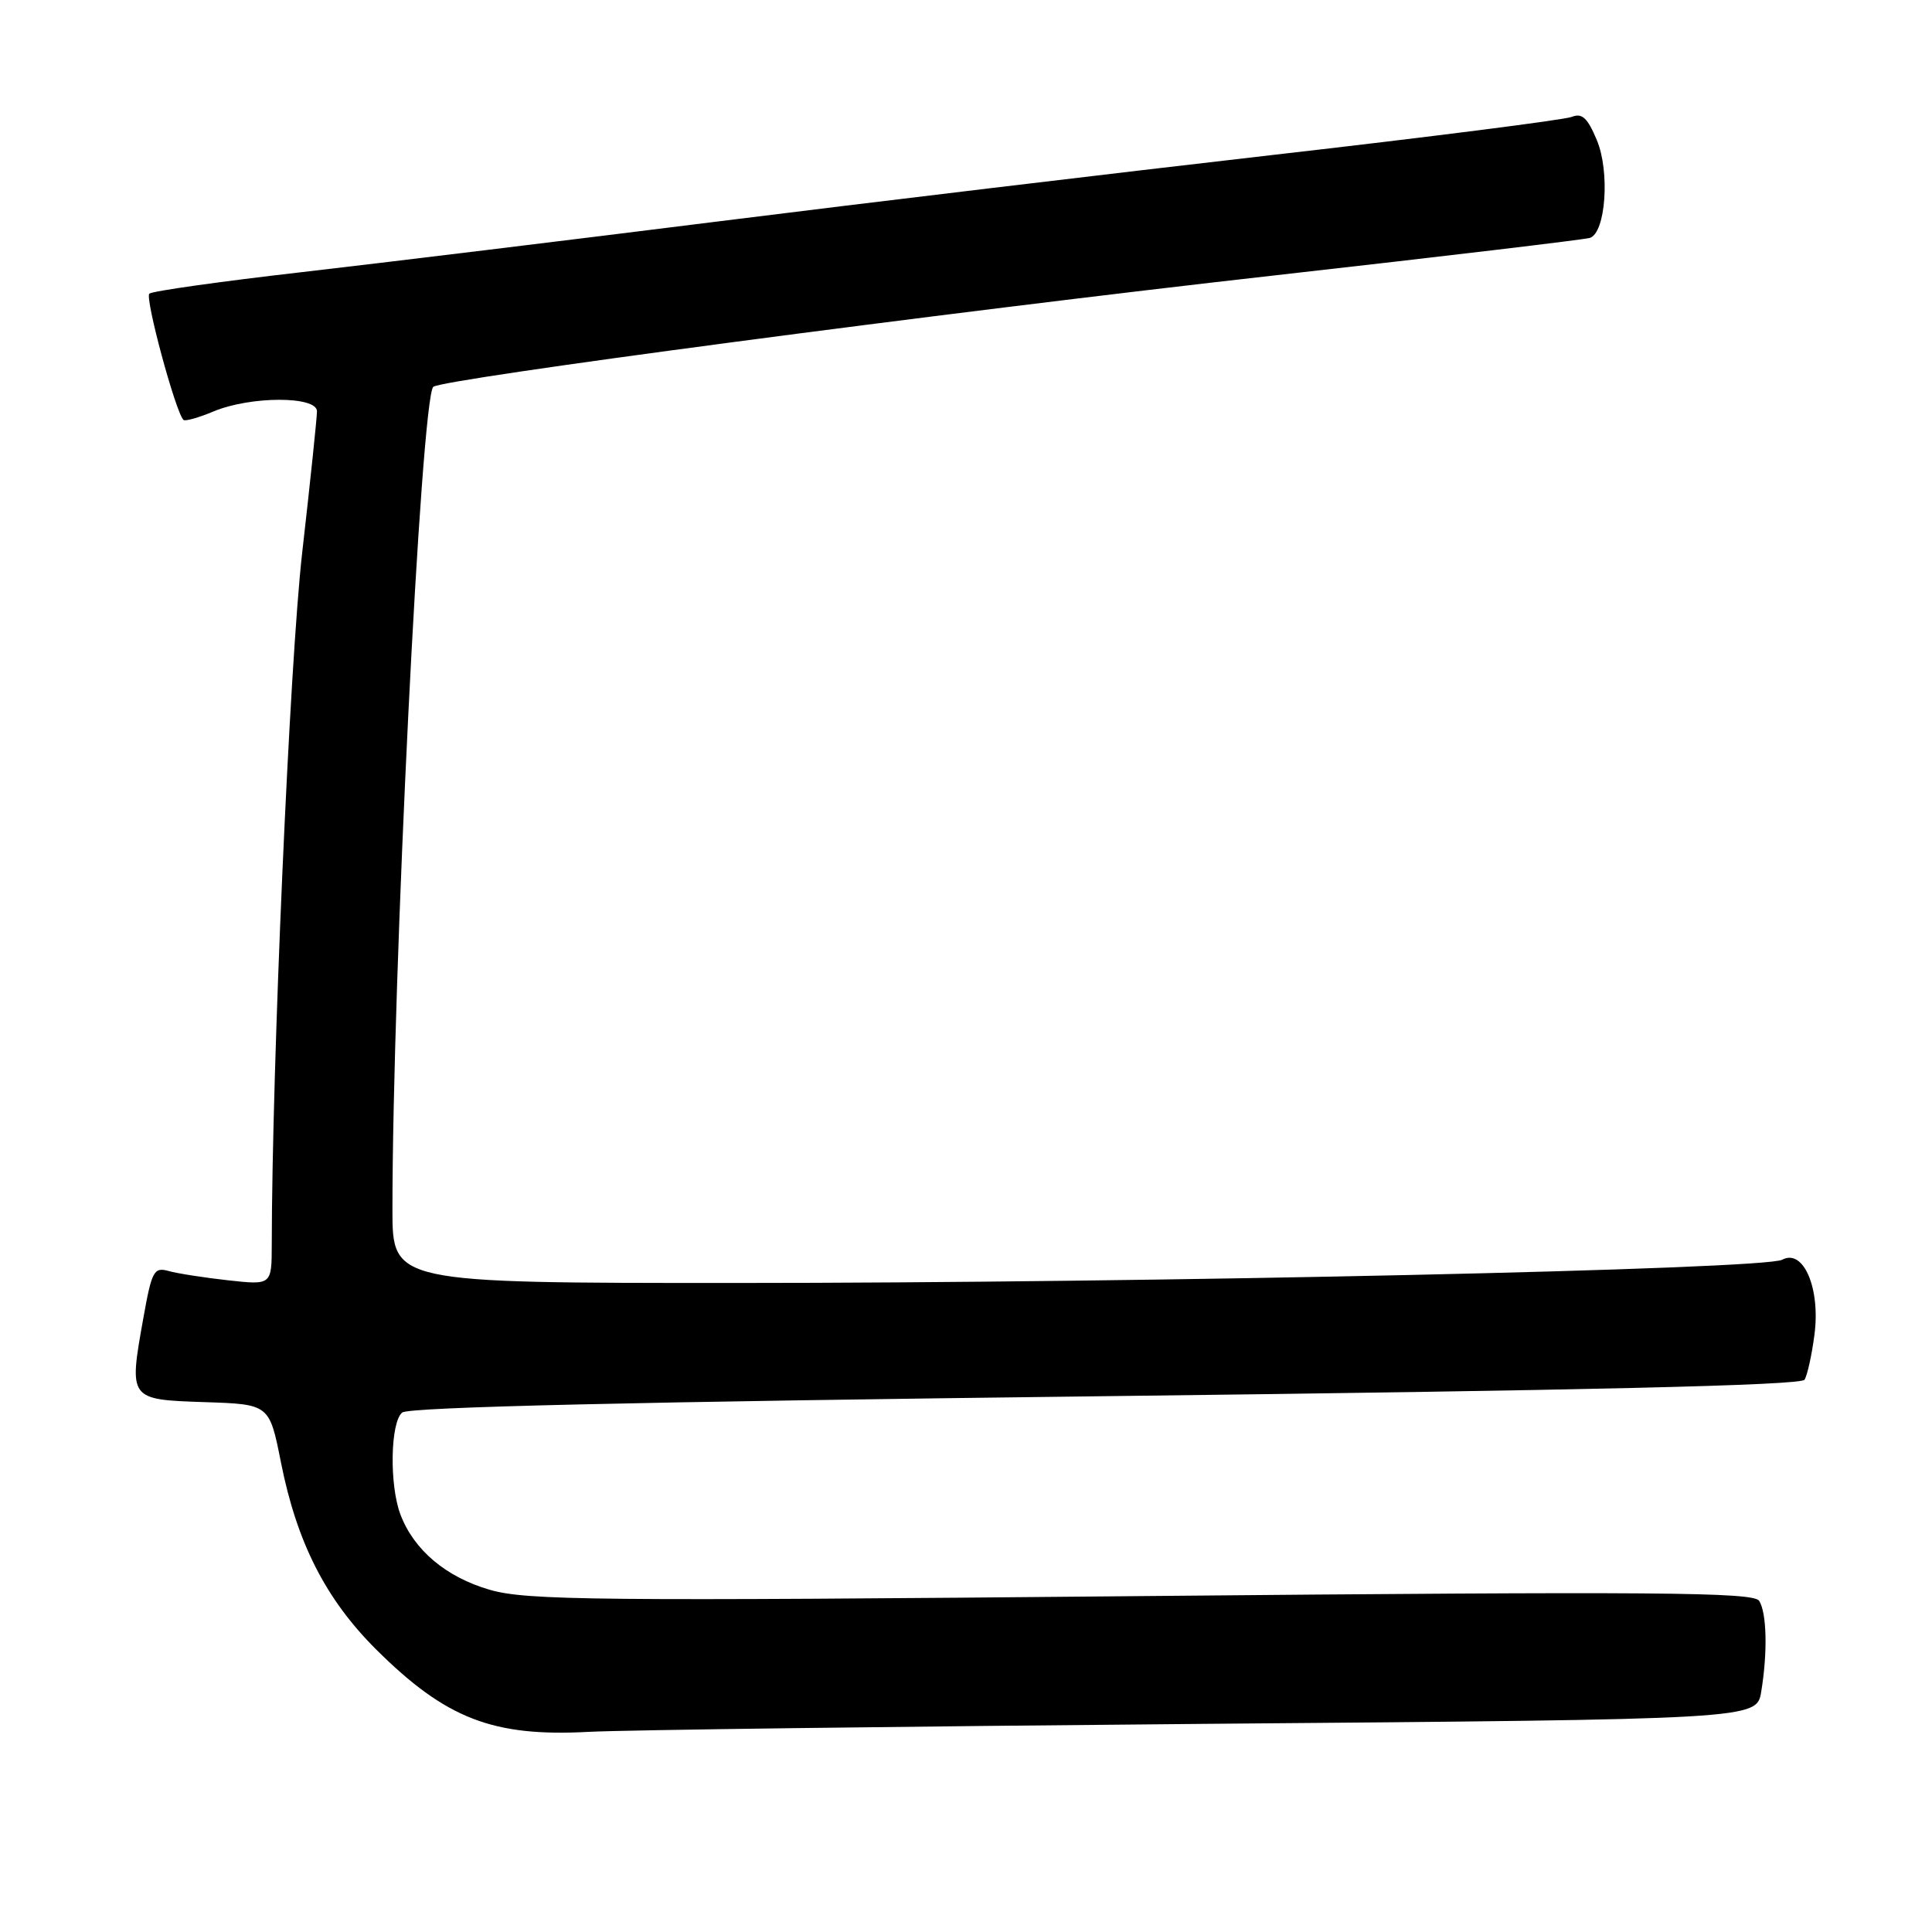 <?xml version="1.0" encoding="UTF-8" standalone="no"?>
<!DOCTYPE svg PUBLIC "-//W3C//DTD SVG 1.1//EN" "http://www.w3.org/Graphics/SVG/1.1/DTD/svg11.dtd" >
<svg xmlns="http://www.w3.org/2000/svg" xmlns:xlink="http://www.w3.org/1999/xlink" version="1.1" viewBox="0 0 256 256">
 <g >
 <path fill="currentColor"
d=" M 159.63 228.42 C 232.77 227.82 232.77 227.82 233.37 224.16 C 234.23 218.95 234.11 213.73 233.10 212.12 C 232.36 210.96 219.51 210.86 151.27 211.49 C 78.98 212.16 69.74 212.07 64.88 210.65 C 59.09 208.97 54.84 205.38 53.06 200.68 C 51.58 196.77 51.72 188.47 53.29 187.17 C 54.17 186.44 84.05 185.75 146.51 185.00 C 210.09 184.24 238.65 183.57 239.11 182.82 C 239.48 182.23 240.07 179.56 240.42 176.89 C 241.24 170.71 238.97 165.41 236.15 166.92 C 233.74 168.21 152.96 170.00 97.26 170.00 C 52.00 170.00 52.00 170.00 52.00 160.25 C 52.01 129.18 55.79 52.87 57.41 51.26 C 58.42 50.24 124.80 41.45 169.00 36.48 C 191.28 33.97 210.03 31.74 210.68 31.52 C 212.77 30.81 213.34 22.74 211.59 18.57 C 210.35 15.60 209.63 14.94 208.26 15.49 C 207.29 15.88 189.40 18.16 168.50 20.55 C 147.60 22.95 114.53 26.91 95.00 29.36 C 75.47 31.81 50.73 34.82 40.00 36.06 C 29.27 37.29 20.18 38.57 19.79 38.91 C 19.17 39.45 23.26 54.60 24.31 55.64 C 24.52 55.85 26.32 55.35 28.31 54.51 C 33.21 52.47 42.00 52.46 42.00 54.50 C 42.00 55.33 41.12 63.77 40.04 73.25 C 38.39 87.71 36.03 141.45 36.01 164.89 C 36.00 170.28 36.00 170.28 30.25 169.65 C 27.09 169.30 23.54 168.75 22.36 168.42 C 20.39 167.87 20.11 168.39 18.99 174.68 C 17.06 185.47 17.05 185.45 27.11 185.79 C 35.70 186.07 35.70 186.07 37.23 193.79 C 39.34 204.40 43.16 211.91 49.85 218.57 C 59.08 227.74 65.30 230.16 78.00 229.48 C 82.67 229.23 119.41 228.76 159.63 228.42 Z "/>
</g>
</svg>